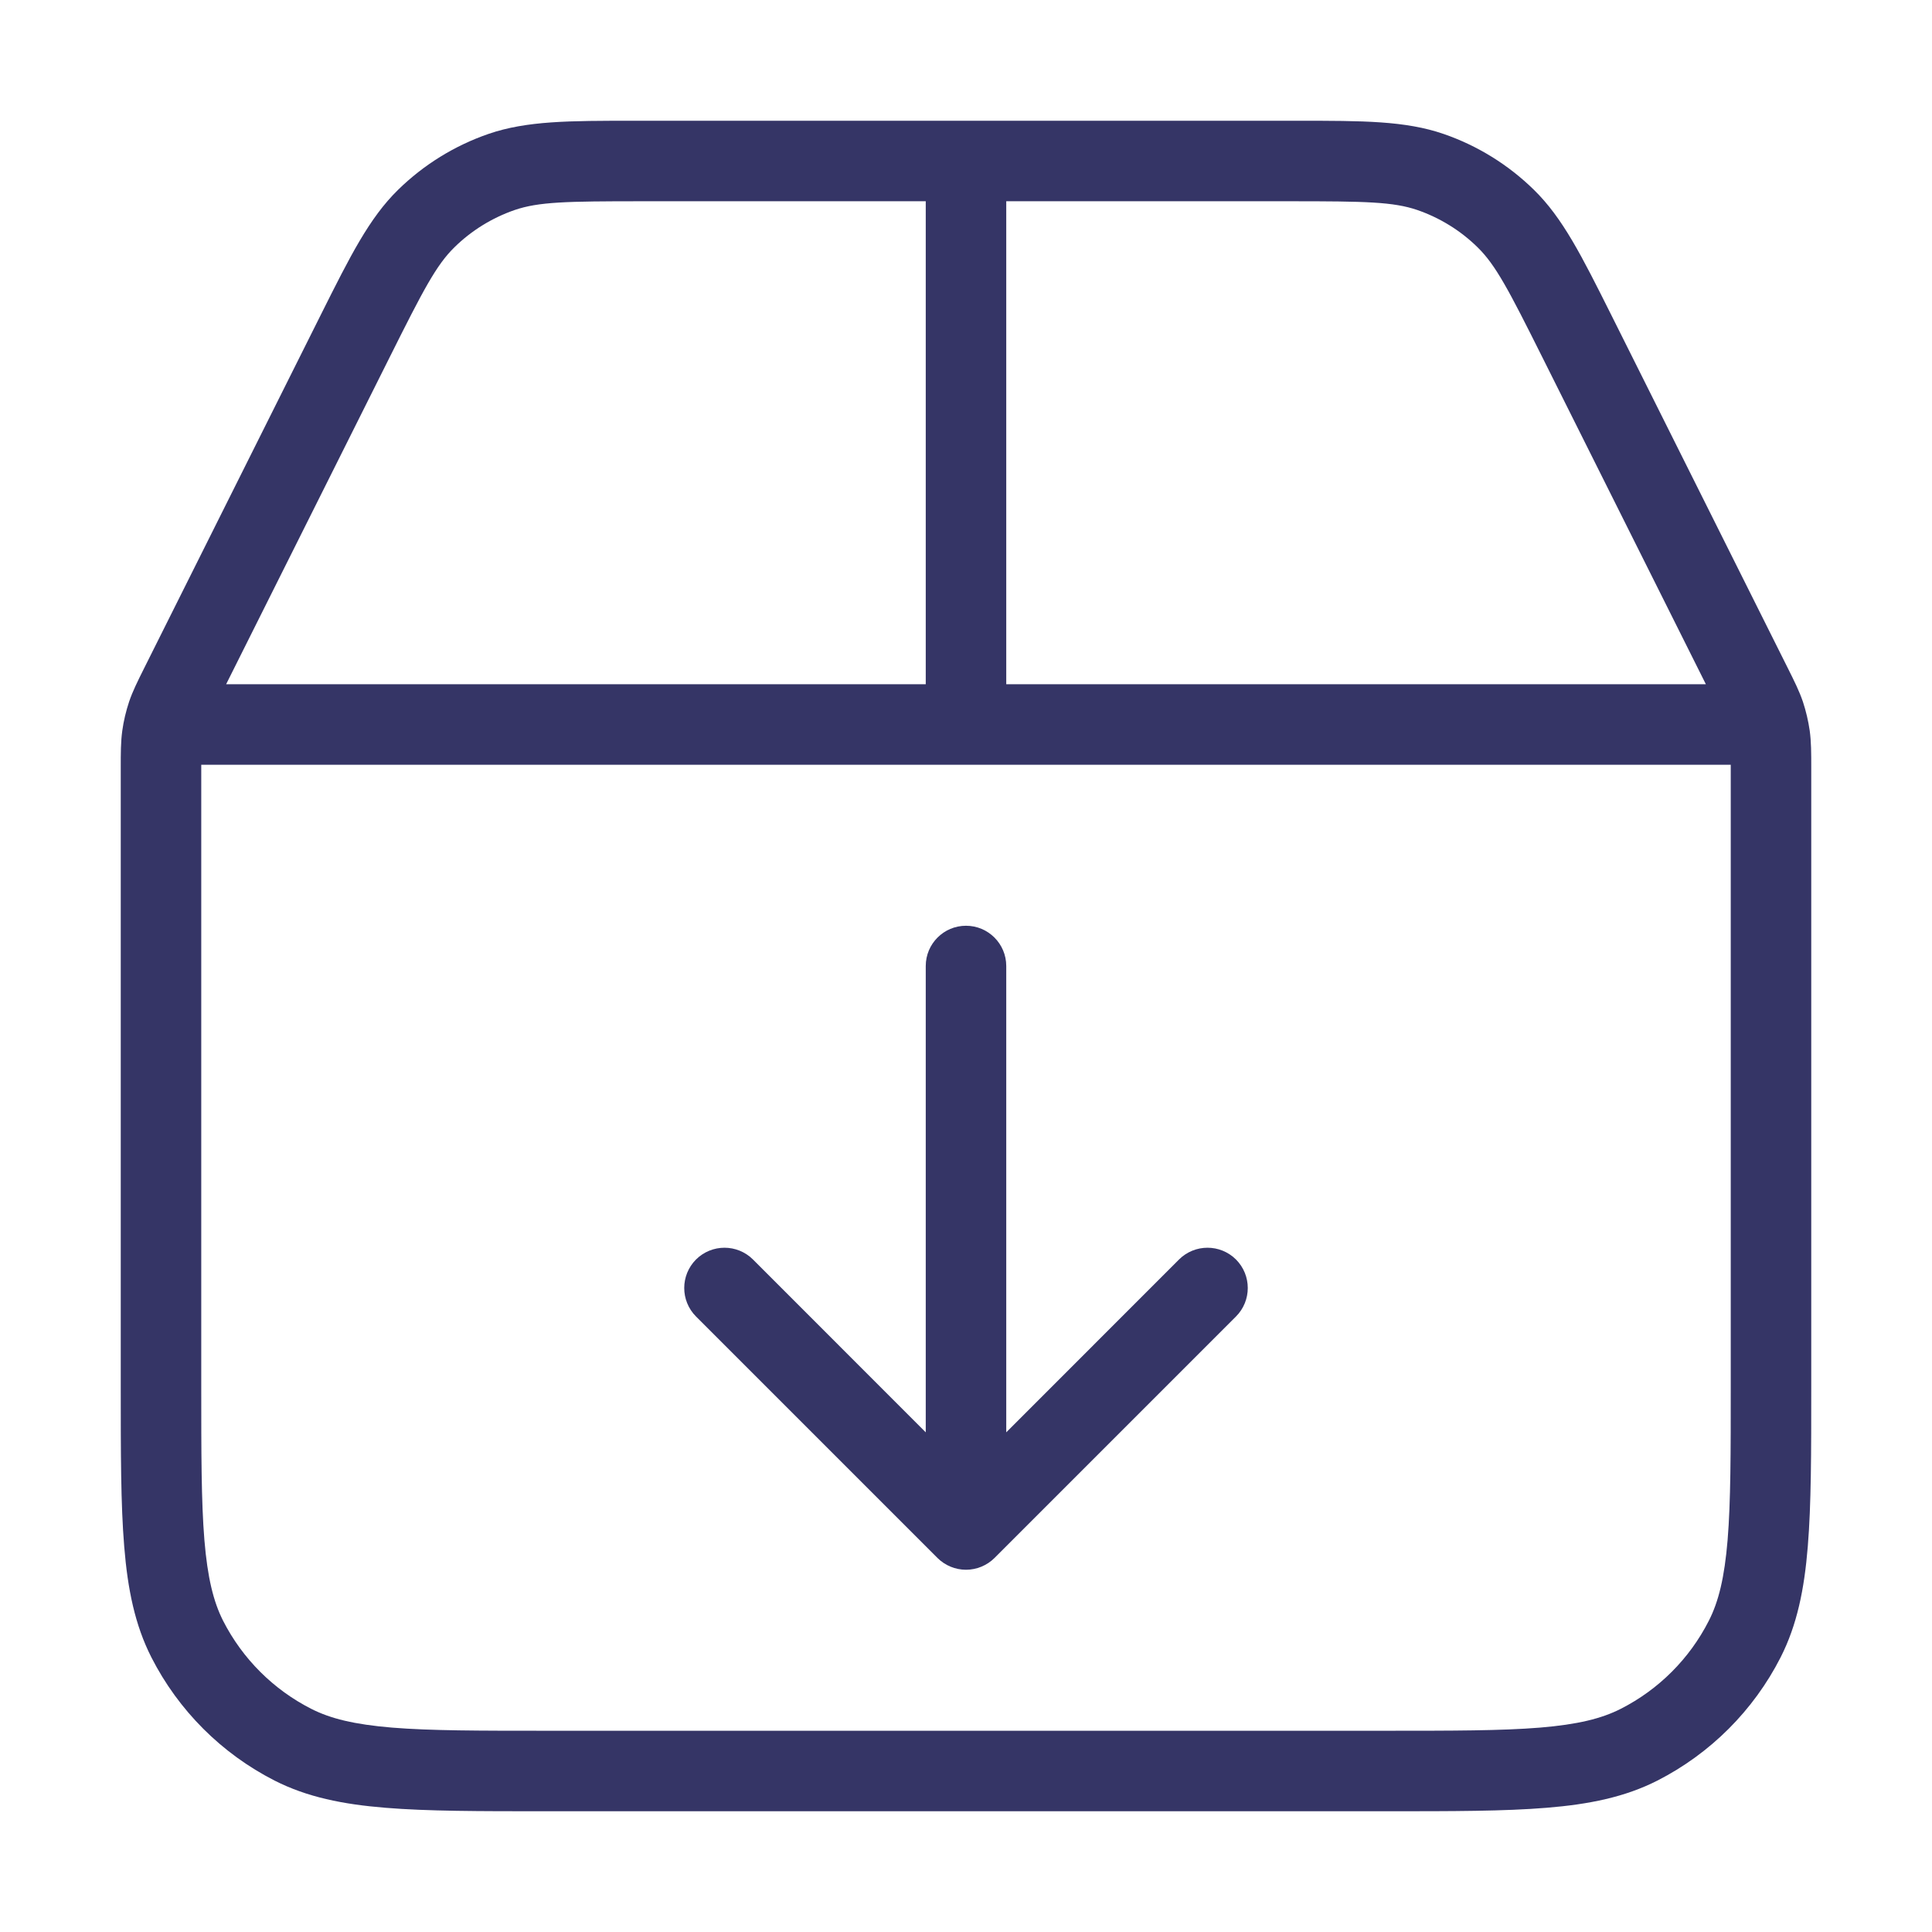 <svg width="24" height="24" viewBox="0 0 24 24" fill="none" xmlns="http://www.w3.org/2000/svg">
<path d="M12 11.5C12.276 11.5 12.5 11.724 12.5 12V17.793L14.646 15.646C14.842 15.451 15.158 15.451 15.354 15.646C15.549 15.842 15.549 16.158 15.354 16.354L12.354 19.354C12.26 19.447 12.133 19.5 12 19.5C11.867 19.5 11.74 19.447 11.646 19.354L8.646 16.354C8.451 16.158 8.451 15.842 8.646 15.646C8.842 15.451 9.158 15.451 9.354 15.646L11.5 17.793V12C11.5 11.724 11.724 11.5 12 11.5Z" fill="#353566"/>
<path fill-rule="evenodd" clip-rule="evenodd" d="M12.006 1.5L16.12 1.5C16.928 1.5 17.457 1.5 17.933 1.664C18.354 1.809 18.736 2.046 19.054 2.357C19.414 2.709 19.65 3.182 20.012 3.905L22.207 8.296C22.289 8.46 22.351 8.584 22.396 8.716C22.435 8.834 22.463 8.954 22.481 9.077C22.5 9.216 22.5 9.354 22.5 9.538L22.5 17.222C22.5 18.044 22.5 18.691 22.457 19.211C22.414 19.742 22.324 20.186 22.119 20.589C21.783 21.248 21.247 21.783 20.589 22.119C20.186 22.324 19.742 22.414 19.211 22.457C18.691 22.5 18.044 22.5 17.222 22.5H6.778C5.957 22.5 5.31 22.5 4.789 22.457C4.258 22.414 3.814 22.324 3.411 22.119C2.752 21.783 2.217 21.248 1.881 20.589C1.676 20.186 1.586 19.742 1.543 19.211C1.5 18.691 1.5 18.044 1.5 17.222L1.5 9.538C1.5 9.354 1.5 9.216 1.519 9.077C1.536 8.954 1.565 8.834 1.604 8.716C1.649 8.584 1.711 8.46 1.793 8.296L3.988 3.905C4.35 3.182 4.586 2.709 4.946 2.357C5.264 2.046 5.647 1.809 6.067 1.664C6.543 1.5 7.071 1.5 7.88 1.5L11.994 1.5L12 1.5L12.006 1.5ZM12.5 8.5V2.5H16.028C16.962 2.5 17.309 2.507 17.607 2.609C17.887 2.706 18.143 2.864 18.354 3.071C18.58 3.292 18.741 3.6 19.158 4.435L21.191 8.5H12.5ZM11.5 8.5H2.809L4.842 4.435C5.259 3.6 5.42 3.292 5.646 3.071C5.857 2.864 6.113 2.706 6.393 2.609C6.691 2.507 7.038 2.5 7.972 2.5H11.5V8.5ZM2.5 9.5H21.5L21.5 17.2C21.5 18.048 21.5 18.654 21.461 19.13C21.422 19.599 21.349 19.896 21.227 20.135C20.988 20.605 20.605 20.988 20.135 21.227C19.896 21.349 19.599 21.422 19.13 21.461C18.654 21.5 18.048 21.5 17.2 21.5H6.8C5.952 21.5 5.346 21.5 4.87 21.461C4.401 21.422 4.104 21.349 3.865 21.227C3.395 20.988 3.012 20.605 2.772 20.135C2.651 19.896 2.578 19.599 2.539 19.13C2.5 18.654 2.5 18.048 2.5 17.2L2.5 9.5Z" fill="#353566"/>
</svg>
